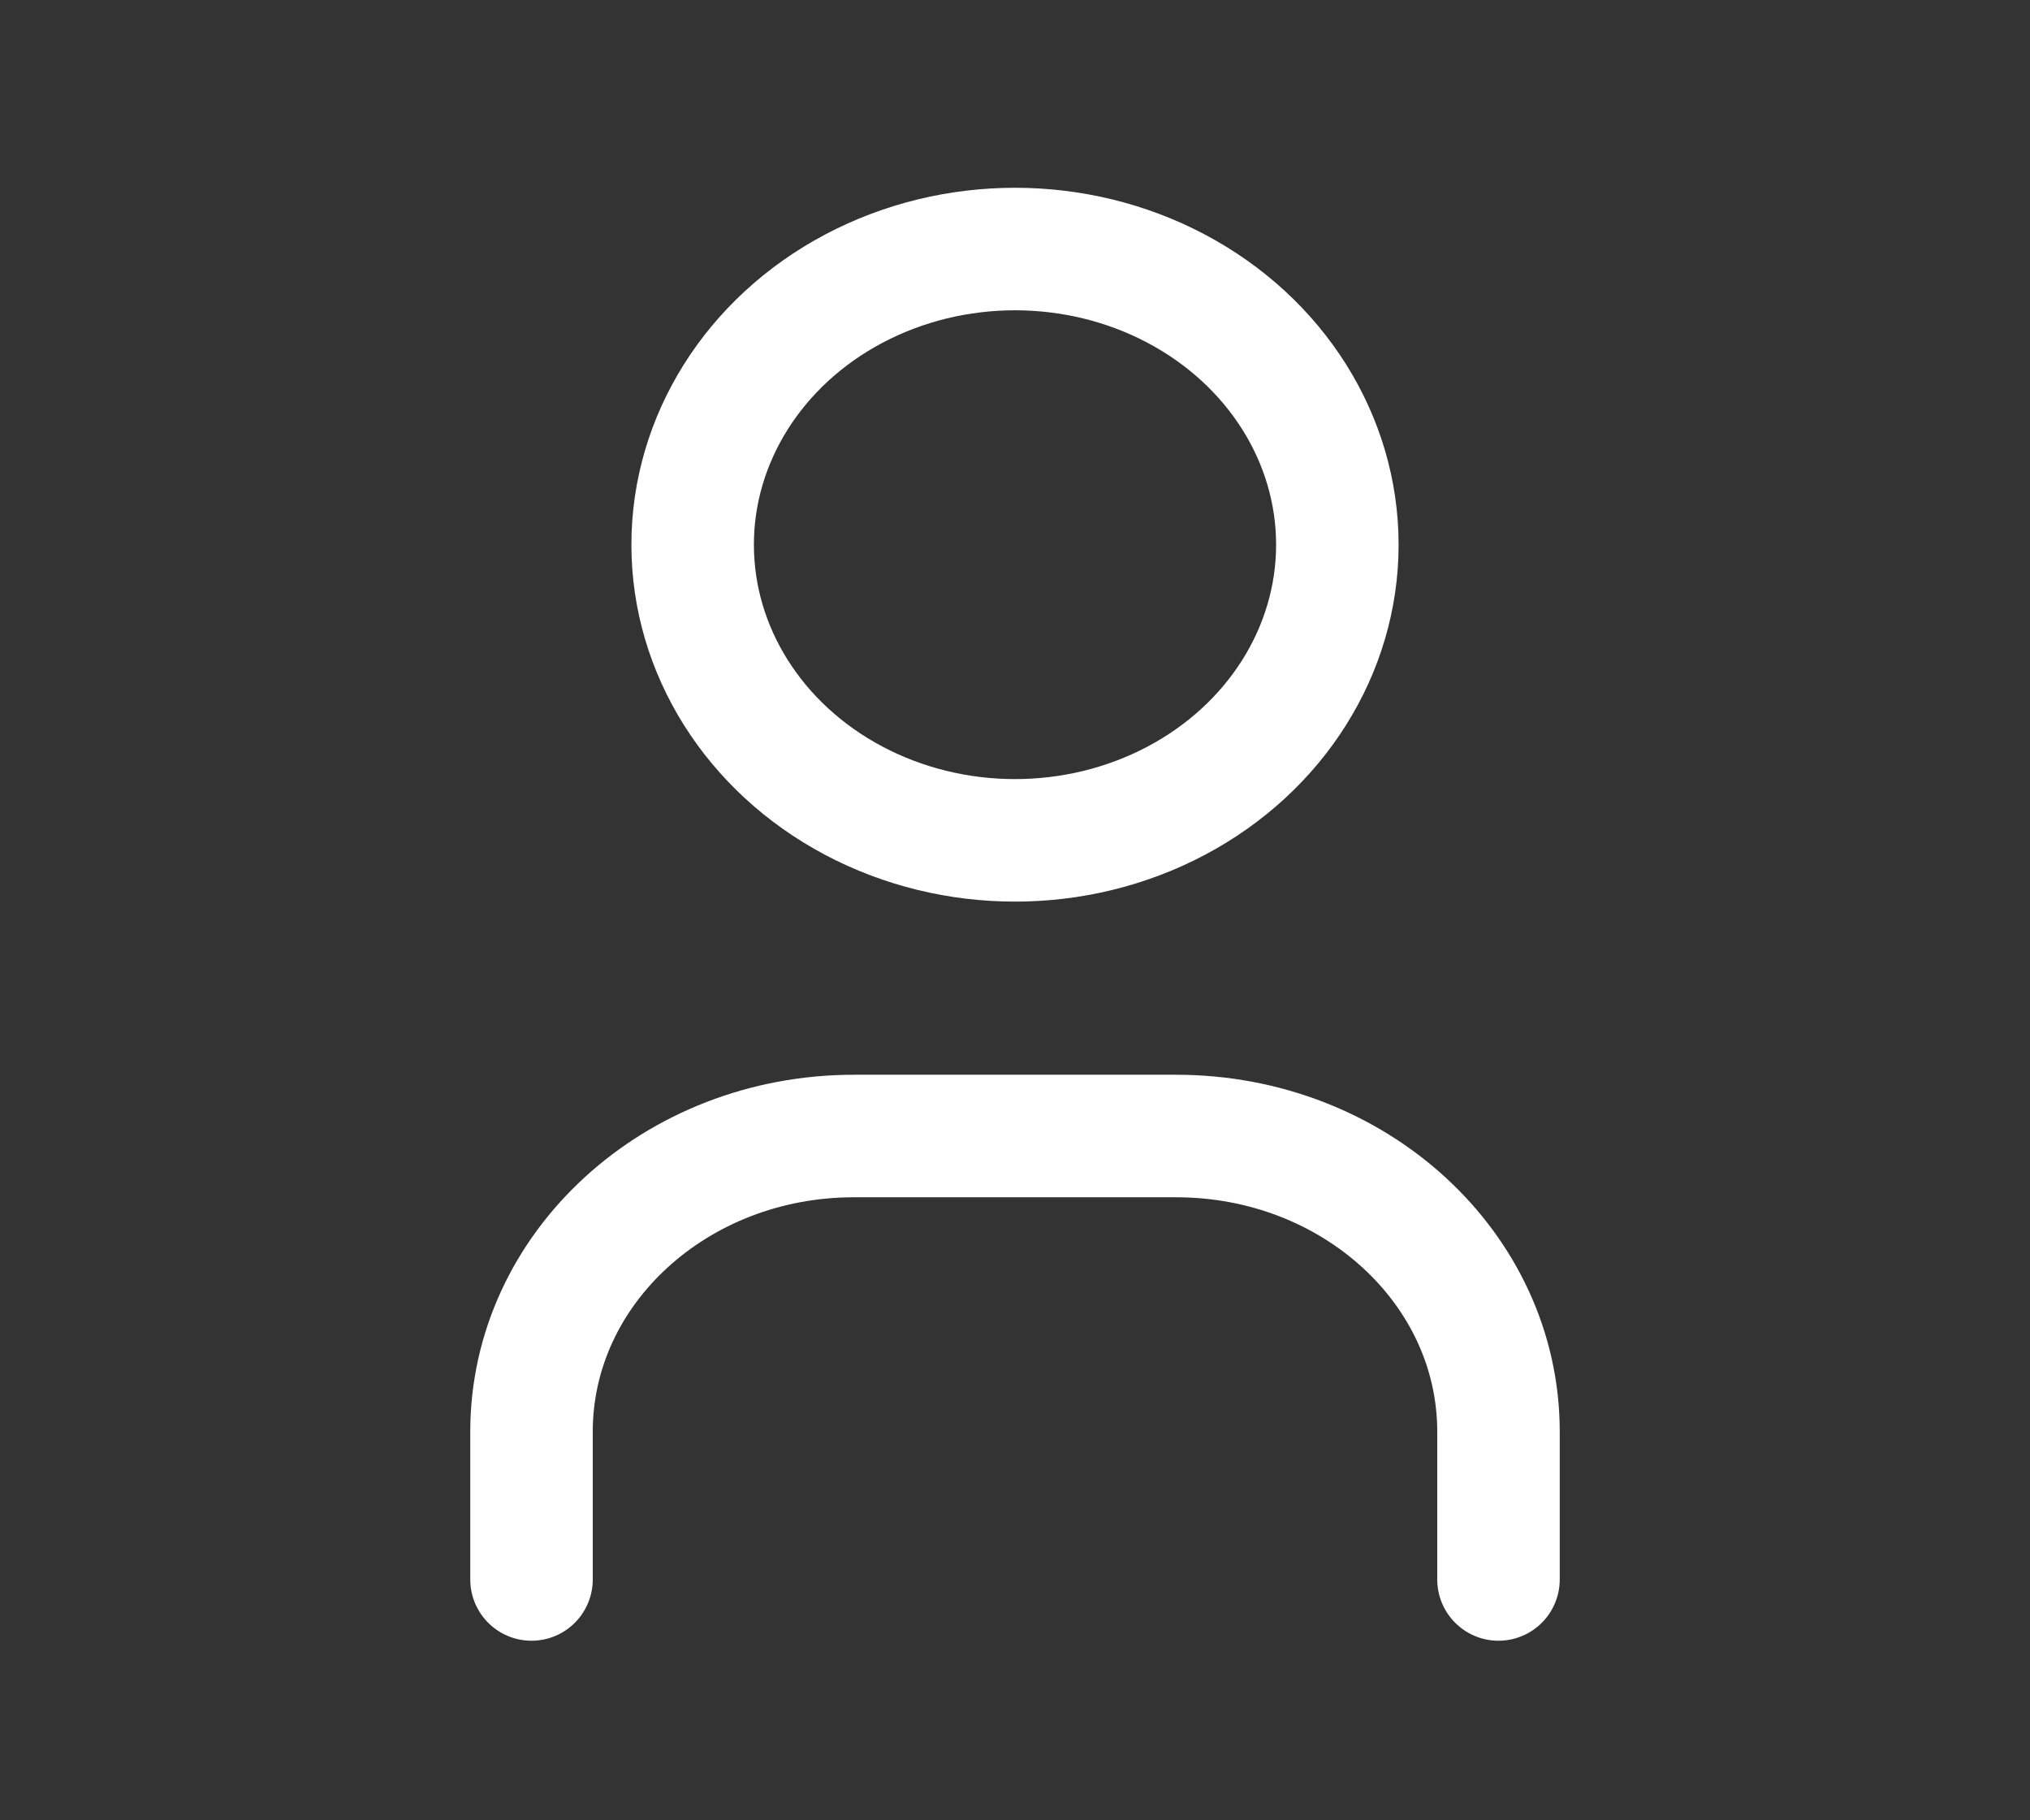 <svg width="29" height="26" viewBox="0 0 29 26" fill="none" xmlns="http://www.w3.org/2000/svg">
<rect x="0" y="0" width="29" height="26" fill="#333333" stroke="none"/>
<ellipse cx="14.5" cy="7.78" rx="4.605" ry="4.223" stroke="white" stroke-width="1.75" stroke-linecap="round" stroke-linejoin="round"/>
<path d="M7.593 22.56V20.449C7.593 18.116 9.655 16.226 12.198 16.226H16.802C19.346 16.226 21.407 18.116 21.407 20.449V22.56" stroke="white" stroke-width="1.75" stroke-linecap="round" stroke-linejoin="round"/>
</svg>
